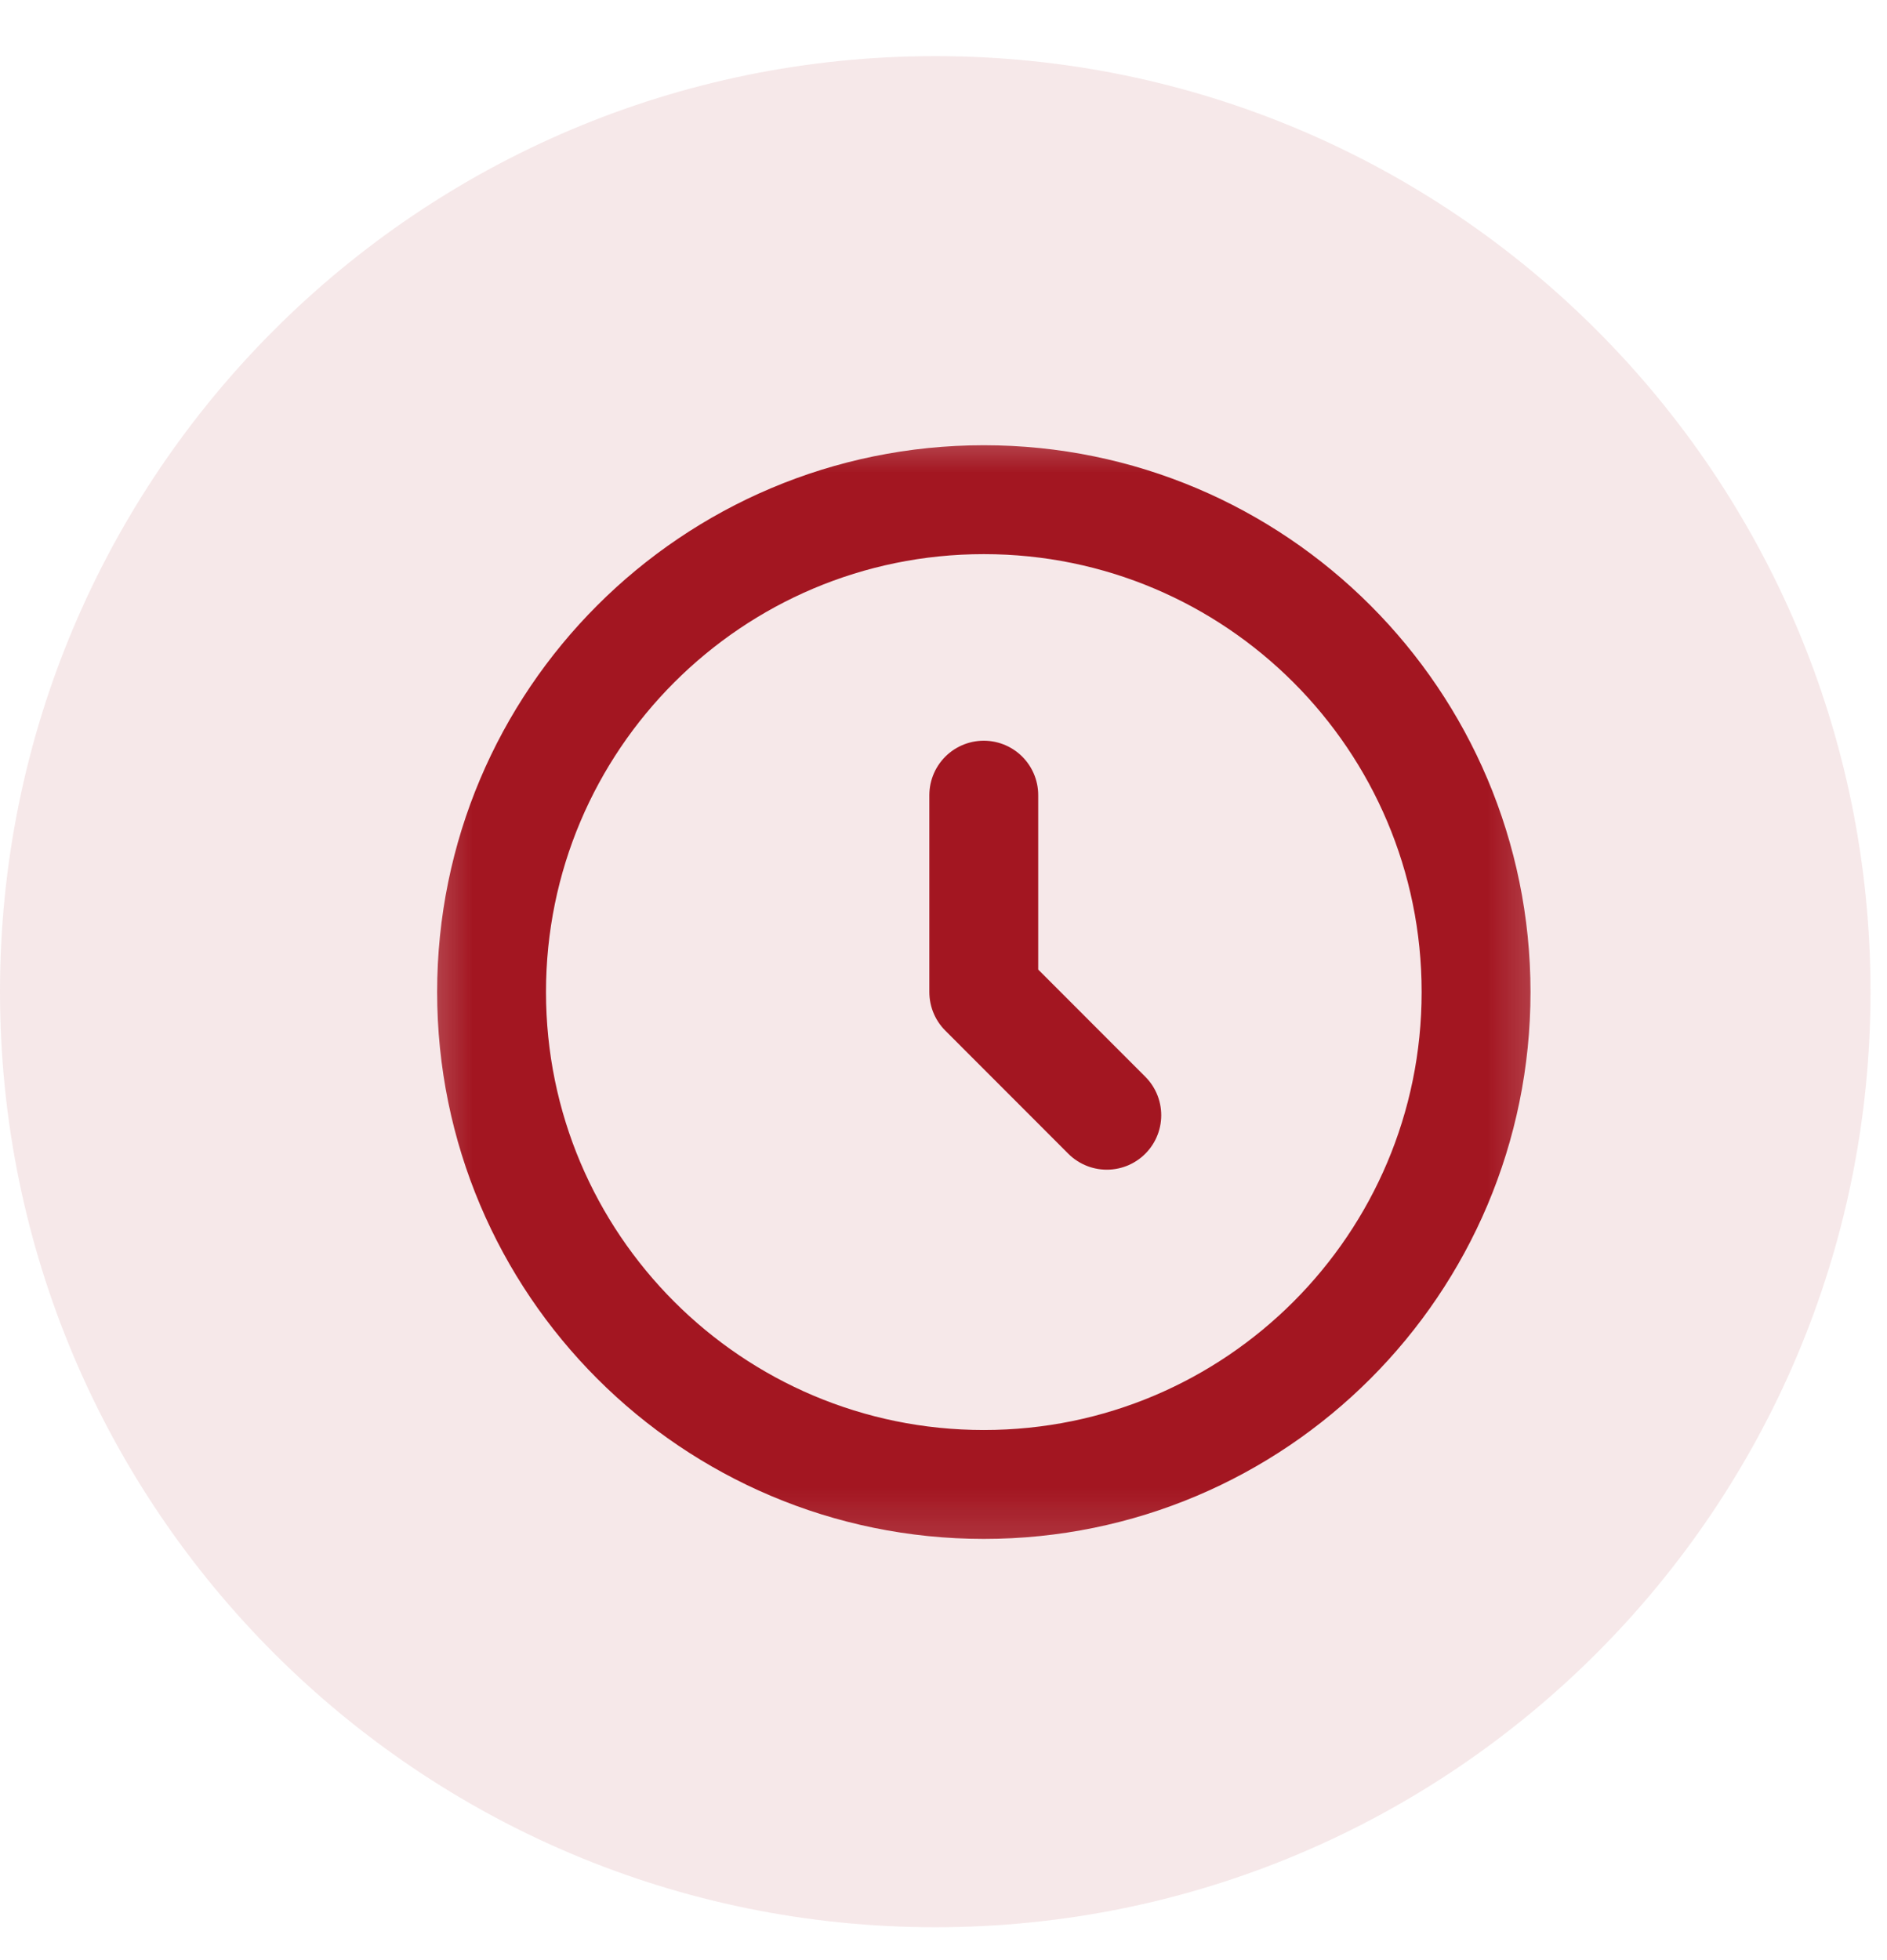 <svg width="26" height="27" viewBox="0 0 26 27" fill="none" xmlns="http://www.w3.org/2000/svg">
<g clip-path="url(#clip0_5_2823)">
<path d="M12.887 26.547C20.004 26.547 25.773 20.777 25.773 13.66C25.773 6.543 20.004 0.773 12.887 0.773C5.77 0.773 0 6.543 0 13.66C0 20.777 5.77 26.547 12.887 26.547Z" fill="#A31621" fill-opacity="0.1"/>
<mask id="mask0_5_2823" style="mask-type:luminance" maskUnits="userSpaceOnUse" x="5" y="5" width="17" height="17">
<path d="M21.692 5.523H5.414V21.801H21.692V5.523Z" fill="white"/>
</mask>
<g mask="url(#mask0_5_2823)">
<path d="M13.556 20.448C17.302 20.448 20.338 17.411 20.338 13.665C20.338 9.919 17.302 6.883 13.556 6.883C9.81 6.883 6.773 9.919 6.773 13.665C6.773 17.411 9.81 20.448 13.556 20.448Z" stroke="#A31621" stroke-width="1.5"/>
<path d="M13.555 10.953V13.666L15.25 15.362" stroke="#A31621" stroke-width="1.5" stroke-linecap="round" stroke-linejoin="round"/>
</g>
</g>
<defs>
<clipPath id="clip0_5_2823">
<rect width="26" height="27" fill="white"/>
</clipPath>
</defs>
</svg>
